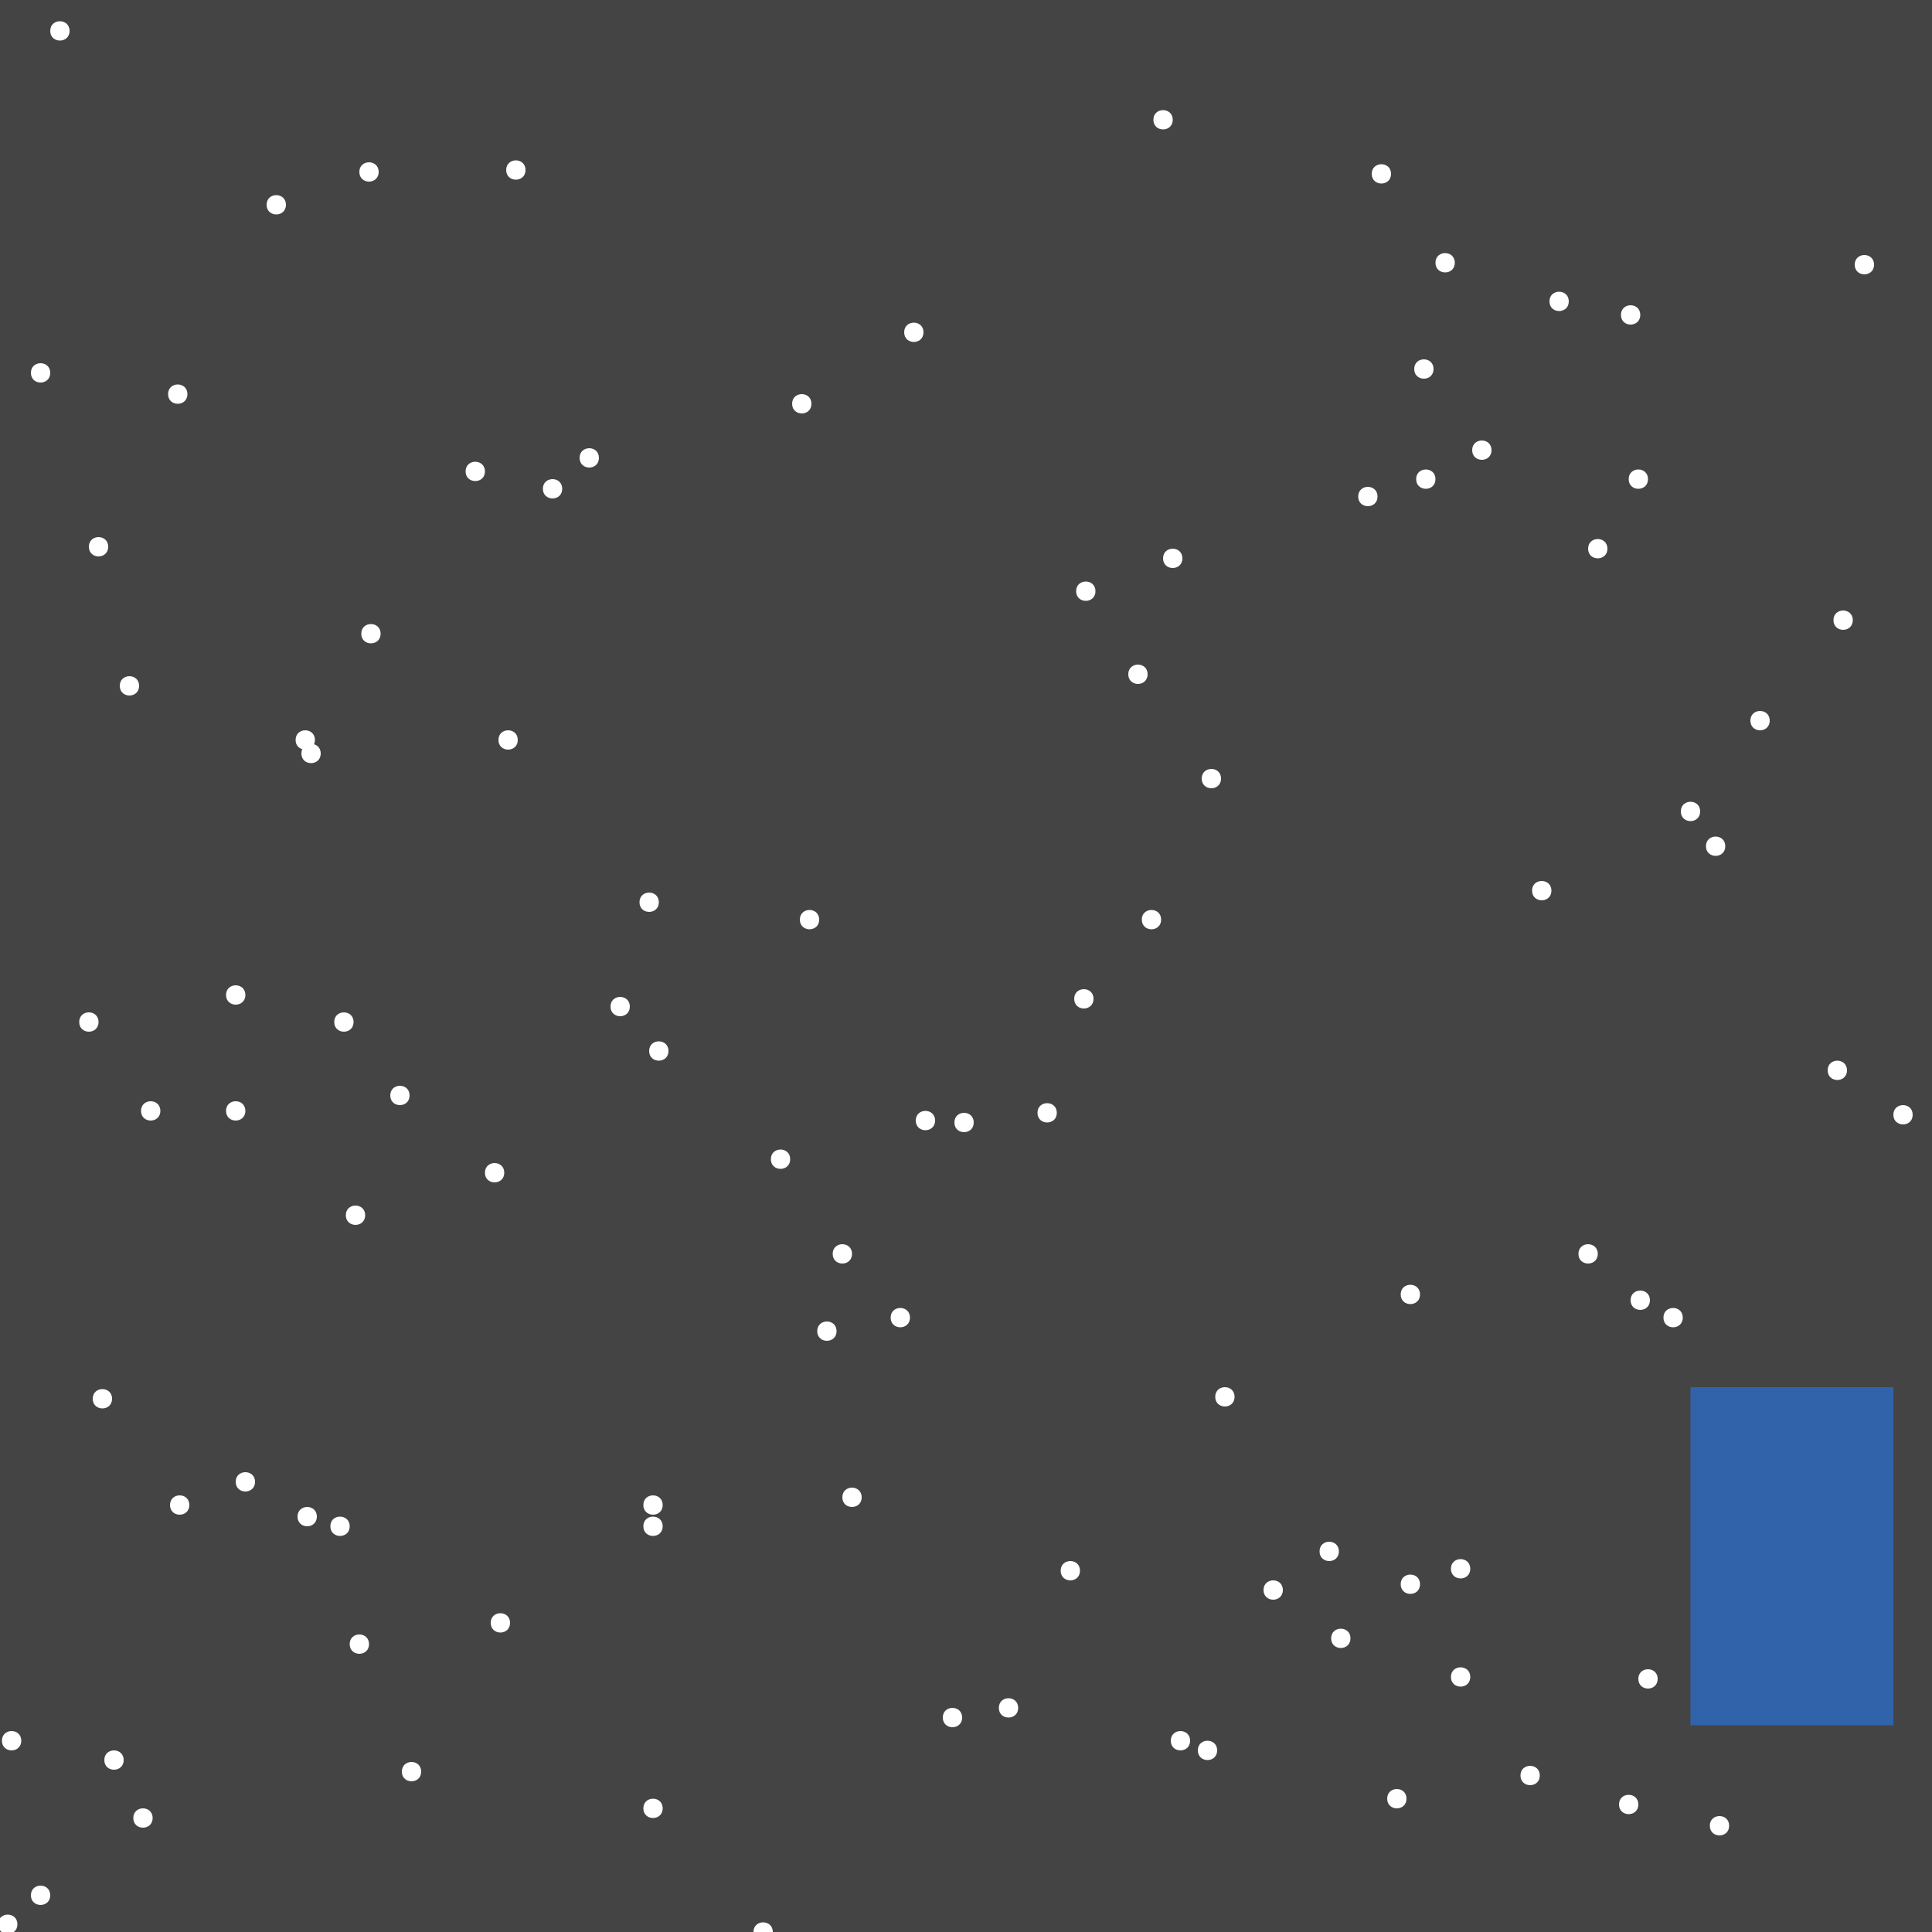 <?xml version="1.0" encoding="UTF-8"?>
<svg xmlns="http://www.w3.org/2000/svg" xmlns:xlink="http://www.w3.org/1999/xlink" width="512pt" height="512pt" viewBox="0 0 512 512" version="1.1">
<g id="surface211">
<rect x="0" y="0" width="512" height="512" style="fill:rgb(26.7%,26.7%,26.7%);fill-opacity:1;stroke:none;"/>
<path style=" stroke:none;fill-rule:nonzero;fill:rgb(19.2%,38.8%,66.7%);fill-opacity:1;" d="M 448 367.617 L 501.762 367.617 L 501.762 457.219 L 448 457.219 Z M 448 367.617 "/>
<path style=" stroke:none;fill-rule:nonzero;fill:rgb(100%,100%,100%);fill-opacity:1;" d="M 13.312 502.273 C 13.312 505.684 8.191 505.684 8.191 502.273 C 8.191 498.859 13.312 498.859 13.312 502.273 "/>
<path style=" stroke:none;fill-rule:nonzero;fill:rgb(100%,100%,100%);fill-opacity:1;" d="M 177.152 278.527 C 177.152 281.941 172.031 281.941 172.031 278.527 C 172.031 275.113 177.152 275.113 177.152 278.527 "/>
<path style=" stroke:none;fill-rule:nonzero;fill:rgb(100%,100%,100%);fill-opacity:1;" d="M 254.977 455.168 C 254.977 458.582 249.855 458.582 249.855 455.168 C 249.855 451.754 254.977 451.754 254.977 455.168 "/>
<path style=" stroke:none;fill-rule:nonzero;fill:rgb(100%,100%,100%);fill-opacity:1;" d="M 489.473 283.648 C 489.473 287.062 484.352 287.062 484.352 283.648 C 484.352 280.234 489.473 280.234 489.473 283.648 "/>
<path style=" stroke:none;fill-rule:nonzero;fill:rgb(100%,100%,100%);fill-opacity:1;" d="M 425.984 145.406 C 425.984 148.82 420.863 148.82 420.863 145.406 C 420.863 141.996 425.984 141.996 425.984 145.406 "/>
<path style=" stroke:none;fill-rule:nonzero;fill:rgb(100%,100%,100%);fill-opacity:1;" d="M 286.207 416.258 C 286.207 419.668 281.09 419.668 281.09 416.258 C 281.09 412.844 286.207 412.844 286.207 416.258 "/>
<path style=" stroke:none;fill-rule:nonzero;fill:rgb(100%,100%,100%);fill-opacity:1;" d="M 221.695 352.77 C 221.695 356.18 216.574 356.18 216.574 352.77 C 216.574 349.355 221.695 349.355 221.695 352.77 "/>
<path style=" stroke:none;fill-rule:nonzero;fill:rgb(100%,100%,100%);fill-opacity:1;" d="M 111.617 469.504 C 111.617 472.918 106.496 472.918 106.496 469.504 C 106.496 466.09 111.617 466.09 111.617 469.504 "/>
<path style=" stroke:none;fill-rule:nonzero;fill:rgb(100%,100%,100%);fill-opacity:1;" d="M 389.633 415.742 C 389.633 419.156 384.512 419.156 384.512 415.742 C 384.512 412.332 389.633 412.332 389.633 415.742 "/>
<path style=" stroke:none;fill-rule:nonzero;fill:rgb(100%,100%,100%);fill-opacity:1;" d="M 247.809 296.961 C 247.809 300.375 242.688 300.375 242.688 296.961 C 242.688 293.547 247.809 293.547 247.809 296.961 "/>
<path style=" stroke:none;fill-rule:nonzero;fill:rgb(100%,100%,100%);fill-opacity:1;" d="M 137.215 196.098 C 137.215 199.508 132.098 199.508 132.098 196.098 C 132.098 192.684 137.215 192.684 137.215 196.098 "/>
<path style=" stroke:none;fill-rule:nonzero;fill:rgb(100%,100%,100%);fill-opacity:1;" d="M 376.32 419.84 C 376.32 423.254 371.199 423.254 371.199 419.84 C 371.199 416.426 376.32 416.426 376.32 419.84 "/>
<path style=" stroke:none;fill-rule:nonzero;fill:rgb(100%,100%,100%);fill-opacity:1;" d="M 215.039 107.008 C 215.039 110.422 209.922 110.422 209.922 107.008 C 209.922 103.594 215.039 103.594 215.039 107.008 "/>
<path style=" stroke:none;fill-rule:nonzero;fill:rgb(100%,100%,100%);fill-opacity:1;" d="M 84.992 199.68 C 84.992 203.094 79.871 203.094 79.871 199.68 C 79.871 196.266 84.992 196.266 84.992 199.68 "/>
<path style=" stroke:none;fill-rule:nonzero;fill:rgb(100%,100%,100%);fill-opacity:1;" d="M 28.672 144.895 C 28.672 148.309 23.551 148.309 23.551 144.895 C 23.551 141.484 28.672 141.484 28.672 144.895 "/>
<path style=" stroke:none;fill-rule:nonzero;fill:rgb(100%,100%,100%);fill-opacity:1;" d="M 258.047 297.473 C 258.047 300.887 252.93 300.887 252.93 297.473 C 252.93 294.059 258.047 294.059 258.047 297.473 "/>
<path style=" stroke:none;fill-rule:nonzero;fill:rgb(100%,100%,100%);fill-opacity:1;" d="M 42.496 294.398 C 42.496 297.812 37.375 297.812 37.375 294.398 C 37.375 290.988 42.496 290.988 42.496 294.398 "/>
<path style=" stroke:none;fill-rule:nonzero;fill:rgb(100%,100%,100%);fill-opacity:1;" d="M 204.801 512 C 204.801 515.414 199.68 515.414 199.68 512 C 199.68 508.586 204.801 508.586 204.801 512 "/>
<path style=" stroke:none;fill-rule:nonzero;fill:rgb(100%,100%,100%);fill-opacity:1;" d="M 269.824 452.609 C 269.824 456.02 264.703 456.02 264.703 452.609 C 264.703 449.195 269.824 449.195 269.824 452.609 "/>
<path style=" stroke:none;fill-rule:nonzero;fill:rgb(100%,100%,100%);fill-opacity:1;" d="M 96.77 322.047 C 96.77 325.461 91.648 325.461 91.648 322.047 C 91.648 318.633 96.77 318.633 96.77 322.047 "/>
<path style=" stroke:none;fill-rule:nonzero;fill:rgb(100%,100%,100%);fill-opacity:1;" d="M 411.137 236.031 C 411.137 239.445 406.016 239.445 406.016 236.031 C 406.016 232.617 411.137 232.617 411.137 236.031 "/>
<path style=" stroke:none;fill-rule:nonzero;fill:rgb(100%,100%,100%);fill-opacity:1;" d="M 93.695 270.848 C 93.695 274.262 88.574 274.262 88.574 270.848 C 88.574 267.434 93.695 267.434 93.695 270.848 "/>
<path style=" stroke:none;fill-rule:nonzero;fill:rgb(100%,100%,100%);fill-opacity:1;" d="M 92.672 404.48 C 92.672 407.895 87.551 407.895 87.551 404.48 C 87.551 401.066 92.672 401.066 92.672 404.48 "/>
<path style=" stroke:none;fill-rule:nonzero;fill:rgb(100%,100%,100%);fill-opacity:1;" d="M 280.062 294.91 C 280.062 298.324 274.945 298.324 274.945 294.91 C 274.945 291.5 280.062 291.5 280.062 294.91 "/>
<path style=" stroke:none;fill-rule:nonzero;fill:rgb(100%,100%,100%);fill-opacity:1;" d="M 108.543 290.305 C 108.543 293.719 103.426 293.719 103.426 290.305 C 103.426 286.891 108.543 286.891 108.543 290.305 "/>
<path style=" stroke:none;fill-rule:nonzero;fill:rgb(100%,100%,100%);fill-opacity:1;" d="M 175.617 479.23 C 175.617 482.645 170.496 482.645 170.496 479.23 C 170.496 475.82 175.617 475.82 175.617 479.23 "/>
<path style=" stroke:none;fill-rule:nonzero;fill:rgb(100%,100%,100%);fill-opacity:1;" d="M 468.992 190.977 C 468.992 194.391 463.871 194.391 463.871 190.977 C 463.871 187.562 468.992 187.562 468.992 190.977 "/>
<path style=" stroke:none;fill-rule:nonzero;fill:rgb(100%,100%,100%);fill-opacity:1;" d="M 506.879 295.426 C 506.879 298.836 501.762 298.836 501.762 295.426 C 501.762 292.012 506.879 292.012 506.879 295.426 "/>
<path style=" stroke:none;fill-rule:nonzero;fill:rgb(100%,100%,100%);fill-opacity:1;" d="M 133.633 310.785 C 133.633 314.199 128.512 314.199 128.512 310.785 C 128.512 307.371 133.633 307.371 133.633 310.785 "/>
<path style=" stroke:none;fill-rule:nonzero;fill:rgb(100%,100%,100%);fill-opacity:1;" d="M 457.215 224.258 C 457.215 227.668 452.098 227.668 452.098 224.258 C 452.098 220.844 457.215 220.844 457.215 224.258 "/>
<path style=" stroke:none;fill-rule:nonzero;fill:rgb(100%,100%,100%);fill-opacity:1;" d="M 322.559 463.871 C 322.559 467.285 317.441 467.285 317.441 463.871 C 317.441 460.457 322.559 460.457 322.559 463.871 "/>
<path style=" stroke:none;fill-rule:nonzero;fill:rgb(100%,100%,100%);fill-opacity:1;" d="M 225.793 332.289 C 225.793 335.703 220.672 335.703 220.672 332.289 C 220.672 328.875 225.793 328.875 225.793 332.289 "/>
<path style=" stroke:none;fill-rule:nonzero;fill:rgb(100%,100%,100%);fill-opacity:1;" d="M 376.32 343.039 C 376.32 346.453 371.199 346.453 371.199 343.039 C 371.199 339.625 376.32 339.625 376.32 343.039 "/>
<path style=" stroke:none;fill-rule:nonzero;fill:rgb(100%,100%,100%);fill-opacity:1;" d="M 327.168 370.176 C 327.168 373.59 322.047 373.59 322.047 370.176 C 322.047 366.762 327.168 366.762 327.168 370.176 "/>
<path style=" stroke:none;fill-rule:nonzero;fill:rgb(100%,100%,100%);fill-opacity:1;" d="M 83.457 196.098 C 83.457 199.508 78.336 199.508 78.336 196.098 C 78.336 192.684 83.457 192.684 83.457 196.098 "/>
<path style=" stroke:none;fill-rule:nonzero;fill:rgb(100%,100%,100%);fill-opacity:1;" d="M 458.238 483.84 C 458.238 487.254 453.121 487.254 453.121 483.84 C 453.121 480.426 458.238 480.426 458.238 483.84 "/>
<path style=" stroke:none;fill-rule:nonzero;fill:rgb(100%,100%,100%);fill-opacity:1;" d="M 313.344 147.969 C 313.344 151.383 308.223 151.383 308.223 147.969 C 308.223 144.555 313.344 144.555 313.344 147.969 "/>
<path style=" stroke:none;fill-rule:nonzero;fill:rgb(100%,100%,100%);fill-opacity:1;" d="M 83.969 401.922 C 83.969 405.332 78.848 405.332 78.848 401.922 C 78.848 398.508 83.969 398.508 83.969 401.922 "/>
<path style=" stroke:none;fill-rule:nonzero;fill:rgb(100%,100%,100%);fill-opacity:1;" d="M 368.641 46.078 C 368.641 49.492 363.52 49.492 363.52 46.078 C 363.52 42.668 368.641 42.668 368.641 46.078 "/>
<path style=" stroke:none;fill-rule:nonzero;fill:rgb(100%,100%,100%);fill-opacity:1;" d="M 304.129 178.688 C 304.129 182.102 299.008 182.102 299.008 178.688 C 299.008 175.273 304.129 175.273 304.129 178.688 "/>
<path style=" stroke:none;fill-rule:nonzero;fill:rgb(100%,100%,100%);fill-opacity:1;" d="M 491.008 164.352 C 491.008 167.766 485.887 167.766 485.887 164.352 C 485.887 160.938 491.008 160.938 491.008 164.352 "/>
<path style=" stroke:none;fill-rule:nonzero;fill:rgb(100%,100%,100%);fill-opacity:1;" d="M 439.297 444.93 C 439.297 448.34 434.176 448.34 434.176 444.93 C 434.176 441.516 439.297 441.516 439.297 444.93 "/>
<path style=" stroke:none;fill-rule:nonzero;fill:rgb(100%,100%,100%);fill-opacity:1;" d="M 100.352 45.566 C 100.352 48.98 95.23 48.98 95.23 45.566 C 95.23 42.156 100.352 42.156 100.352 45.566 "/>
<path style=" stroke:none;fill-rule:nonzero;fill:rgb(100%,100%,100%);fill-opacity:1;" d="M 315.391 461.312 C 315.391 464.727 310.273 464.727 310.273 461.312 C 310.273 457.898 315.391 457.898 315.391 461.312 "/>
<path style=" stroke:none;fill-rule:nonzero;fill:rgb(100%,100%,100%);fill-opacity:1;" d="M 5.633 461.312 C 5.633 464.727 0.512 464.727 0.512 461.312 C 0.512 457.898 5.633 457.898 5.633 461.312 "/>
<path style=" stroke:none;fill-rule:nonzero;fill:rgb(100%,100%,100%);fill-opacity:1;" d="M 372.734 476.672 C 372.734 480.086 367.617 480.086 367.617 476.672 C 367.617 473.258 372.734 473.258 372.734 476.672 "/>
<path style=" stroke:none;fill-rule:nonzero;fill:rgb(100%,100%,100%);fill-opacity:1;" d="M 135.168 430.078 C 135.168 433.492 130.047 433.492 130.047 430.078 C 130.047 426.668 135.168 426.668 135.168 430.078 "/>
<path style=" stroke:none;fill-rule:nonzero;fill:rgb(100%,100%,100%);fill-opacity:1;" d="M 50.176 398.848 C 50.176 402.262 45.055 402.262 45.055 398.848 C 45.055 395.434 50.176 395.434 50.176 398.848 "/>
<path style=" stroke:none;fill-rule:nonzero;fill:rgb(100%,100%,100%);fill-opacity:1;" d="M 241.152 349.184 C 241.152 352.598 236.031 352.598 236.031 349.184 C 236.031 345.77 241.152 345.77 241.152 349.184 "/>
<path style=" stroke:none;fill-rule:nonzero;fill:rgb(100%,100%,100%);fill-opacity:1;" d="M 97.793 435.711 C 97.793 439.125 92.672 439.125 92.672 435.711 C 92.672 432.297 97.793 432.297 97.793 435.711 "/>
<path style=" stroke:none;fill-rule:nonzero;fill:rgb(100%,100%,100%);fill-opacity:1;" d="M 323.586 206.336 C 323.586 209.75 318.465 209.75 318.465 206.336 C 318.465 202.922 323.586 202.922 323.586 206.336 "/>
<path style=" stroke:none;fill-rule:nonzero;fill:rgb(100%,100%,100%);fill-opacity:1;" d="M 244.734 88.062 C 244.734 91.477 239.617 91.477 239.617 88.062 C 239.617 84.652 244.734 84.652 244.734 88.062 "/>
<path style=" stroke:none;fill-rule:nonzero;fill:rgb(100%,100%,100%);fill-opacity:1;" d="M 4.609 509.953 C 4.609 513.367 -0.512 513.367 -0.512 509.953 C -0.512 506.539 4.609 506.539 4.609 509.953 "/>
<path style=" stroke:none;fill-rule:nonzero;fill:rgb(100%,100%,100%);fill-opacity:1;" d="M 450.559 215.039 C 450.559 218.453 445.441 218.453 445.441 215.039 C 445.441 211.625 450.559 211.625 450.559 215.039 "/>
<path style=" stroke:none;fill-rule:nonzero;fill:rgb(100%,100%,100%);fill-opacity:1;" d="M 423.426 332.289 C 423.426 335.703 418.305 335.703 418.305 332.289 C 418.305 328.875 423.426 328.875 423.426 332.289 "/>
<path style=" stroke:none;fill-rule:nonzero;fill:rgb(100%,100%,100%);fill-opacity:1;" d="M 174.594 239.105 C 174.594 242.516 169.473 242.516 169.473 239.105 C 169.473 235.691 174.594 235.691 174.594 239.105 "/>
<path style=" stroke:none;fill-rule:nonzero;fill:rgb(100%,100%,100%);fill-opacity:1;" d="M 217.09 243.711 C 217.09 247.125 211.969 247.125 211.969 243.711 C 211.969 240.297 217.09 240.297 217.09 243.711 "/>
<path style=" stroke:none;fill-rule:nonzero;fill:rgb(100%,100%,100%);fill-opacity:1;" d="M 209.406 307.199 C 209.406 310.613 204.289 310.613 204.289 307.199 C 204.289 303.785 209.406 303.785 209.406 307.199 "/>
<path style=" stroke:none;fill-rule:nonzero;fill:rgb(100%,100%,100%);fill-opacity:1;" d="M 357.887 434.176 C 357.887 437.59 352.77 437.59 352.77 434.176 C 352.77 430.762 357.887 430.762 357.887 434.176 "/>
<path style=" stroke:none;fill-rule:nonzero;fill:rgb(100%,100%,100%);fill-opacity:1;" d="M 29.695 370.688 C 29.695 374.102 24.574 374.102 24.574 370.688 C 24.574 367.273 29.695 367.273 29.695 370.688 "/>
<path style=" stroke:none;fill-rule:nonzero;fill:rgb(100%,100%,100%);fill-opacity:1;" d="M 175.617 404.48 C 175.617 407.895 170.496 407.895 170.496 404.48 C 170.496 401.066 175.617 401.066 175.617 404.48 "/>
<path style=" stroke:none;fill-rule:nonzero;fill:rgb(100%,100%,100%);fill-opacity:1;" d="M 408.062 470.527 C 408.062 473.941 402.945 473.941 402.945 470.527 C 402.945 467.113 408.062 467.113 408.062 470.527 "/>
<path style=" stroke:none;fill-rule:nonzero;fill:rgb(100%,100%,100%);fill-opacity:1;" d="M 445.953 349.184 C 445.953 352.598 440.832 352.598 440.832 349.184 C 440.832 345.77 445.953 345.77 445.953 349.184 "/>
<path style=" stroke:none;fill-rule:nonzero;fill:rgb(100%,100%,100%);fill-opacity:1;" d="M 437.246 344.574 C 437.246 347.988 432.129 347.988 432.129 344.574 C 432.129 341.164 437.246 341.164 437.246 344.574 "/>
<path style=" stroke:none;fill-rule:nonzero;fill:rgb(100%,100%,100%);fill-opacity:1;" d="M 65.023 263.68 C 65.023 267.094 59.902 267.094 59.902 263.68 C 59.902 260.266 65.023 260.266 65.023 263.68 "/>
<path style=" stroke:none;fill-rule:nonzero;fill:rgb(100%,100%,100%);fill-opacity:1;" d="M 128.512 124.93 C 128.512 128.34 123.391 128.34 123.391 124.93 C 123.391 121.516 128.512 121.516 128.512 124.93 "/>
<path style=" stroke:none;fill-rule:nonzero;fill:rgb(100%,100%,100%);fill-opacity:1;" d="M 166.91 266.754 C 166.91 270.164 161.793 270.164 161.793 266.754 C 161.793 263.34 166.91 263.34 166.91 266.754 "/>
<path style=" stroke:none;fill-rule:nonzero;fill:rgb(100%,100%,100%);fill-opacity:1;" d="M 436.734 126.977 C 436.734 130.391 431.617 130.391 431.617 126.977 C 431.617 123.562 436.734 123.562 436.734 126.977 "/>
<path style=" stroke:none;fill-rule:nonzero;fill:rgb(100%,100%,100%);fill-opacity:1;" d="M 380.414 126.977 C 380.414 130.391 375.297 130.391 375.297 126.977 C 375.297 123.562 380.414 123.562 380.414 126.977 "/>
<path style=" stroke:none;fill-rule:nonzero;fill:rgb(100%,100%,100%);fill-opacity:1;" d="M 395.266 119.297 C 395.266 122.711 390.145 122.711 390.145 119.297 C 390.145 115.883 395.266 115.883 395.266 119.297 "/>
<path style=" stroke:none;fill-rule:nonzero;fill:rgb(100%,100%,100%);fill-opacity:1;" d="M 434.176 478.207 C 434.176 481.621 429.055 481.621 429.055 478.207 C 429.055 474.793 434.176 474.793 434.176 478.207 "/>
<path style=" stroke:none;fill-rule:nonzero;fill:rgb(100%,100%,100%);fill-opacity:1;" d="M 379.902 97.793 C 379.902 101.207 374.785 101.207 374.785 97.793 C 374.785 94.379 379.902 94.379 379.902 97.793 "/>
<path style=" stroke:none;fill-rule:nonzero;fill:rgb(100%,100%,100%);fill-opacity:1;" d="M 415.742 79.871 C 415.742 83.285 410.625 83.285 410.625 79.871 C 410.625 76.457 415.742 76.457 415.742 79.871 "/>
<path style=" stroke:none;fill-rule:nonzero;fill:rgb(100%,100%,100%);fill-opacity:1;" d="M 18.434 8.191 C 18.434 11.605 13.312 11.605 13.312 8.191 C 13.312 4.777 18.434 4.777 18.434 8.191 "/>
<path style=" stroke:none;fill-rule:nonzero;fill:rgb(100%,100%,100%);fill-opacity:1;" d="M 354.816 411.137 C 354.816 414.551 349.695 414.551 349.695 411.137 C 349.695 407.723 354.816 407.723 354.816 411.137 "/>
<path style=" stroke:none;fill-rule:nonzero;fill:rgb(100%,100%,100%);fill-opacity:1;" d="M 13.312 98.816 C 13.312 102.23 8.191 102.23 8.191 98.816 C 8.191 95.402 13.312 95.402 13.312 98.816 "/>
<path style=" stroke:none;fill-rule:nonzero;fill:rgb(100%,100%,100%);fill-opacity:1;" d="M 36.863 181.762 C 36.863 185.172 31.742 185.172 31.742 181.762 C 31.742 178.348 36.863 178.348 36.863 181.762 "/>
<path style=" stroke:none;fill-rule:nonzero;fill:rgb(100%,100%,100%);fill-opacity:1;" d="M 148.992 129.535 C 148.992 132.949 143.871 132.949 143.871 129.535 C 143.871 126.121 148.992 126.121 148.992 129.535 "/>
<path style=" stroke:none;fill-rule:nonzero;fill:rgb(100%,100%,100%);fill-opacity:1;" d="M 365.055 131.586 C 365.055 134.996 359.938 134.996 359.938 131.586 C 359.938 128.172 365.055 128.172 365.055 131.586 "/>
<path style=" stroke:none;fill-rule:nonzero;fill:rgb(100%,100%,100%);fill-opacity:1;" d="M 290.305 156.672 C 290.305 160.086 285.184 160.086 285.184 156.672 C 285.184 153.258 290.305 153.258 290.305 156.672 "/>
<path style=" stroke:none;fill-rule:nonzero;fill:rgb(100%,100%,100%);fill-opacity:1;" d="M 158.719 121.344 C 158.719 124.758 153.602 124.758 153.602 121.344 C 153.602 117.93 158.719 117.93 158.719 121.344 "/>
<path style=" stroke:none;fill-rule:nonzero;fill:rgb(100%,100%,100%);fill-opacity:1;" d="M 65.023 294.398 C 65.023 297.812 59.902 297.812 59.902 294.398 C 59.902 290.988 65.023 290.988 65.023 294.398 "/>
<path style=" stroke:none;fill-rule:nonzero;fill:rgb(100%,100%,100%);fill-opacity:1;" d="M 49.664 104.449 C 49.664 107.863 44.543 107.863 44.543 104.449 C 44.543 101.035 49.664 101.035 49.664 104.449 "/>
<path style=" stroke:none;fill-rule:nonzero;fill:rgb(100%,100%,100%);fill-opacity:1;" d="M 139.266 45.055 C 139.266 48.469 134.145 48.469 134.145 45.055 C 134.145 41.645 139.266 41.645 139.266 45.055 "/>
<path style=" stroke:none;fill-rule:nonzero;fill:rgb(100%,100%,100%);fill-opacity:1;" d="M 385.535 69.633 C 385.535 73.047 380.414 73.047 380.414 69.633 C 380.414 66.219 385.535 66.219 385.535 69.633 "/>
<path style=" stroke:none;fill-rule:nonzero;fill:rgb(100%,100%,100%);fill-opacity:1;" d="M 307.711 243.711 C 307.711 247.125 302.594 247.125 302.594 243.711 C 302.594 240.297 307.711 240.297 307.711 243.711 "/>
<path style=" stroke:none;fill-rule:nonzero;fill:rgb(100%,100%,100%);fill-opacity:1;" d="M 434.688 83.457 C 434.688 86.871 429.566 86.871 429.566 83.457 C 429.566 80.043 434.688 80.043 434.688 83.457 "/>
<path style=" stroke:none;fill-rule:nonzero;fill:rgb(100%,100%,100%);fill-opacity:1;" d="M 75.777 54.273 C 75.777 57.684 70.656 57.684 70.656 54.273 C 70.656 50.859 75.777 50.859 75.777 54.273 "/>
<path style=" stroke:none;fill-rule:nonzero;fill:rgb(100%,100%,100%);fill-opacity:1;" d="M 40.449 481.793 C 40.449 485.207 35.328 485.207 35.328 481.793 C 35.328 478.379 40.449 478.379 40.449 481.793 "/>
<path style=" stroke:none;fill-rule:nonzero;fill:rgb(100%,100%,100%);fill-opacity:1;" d="M 175.617 398.848 C 175.617 402.262 170.496 402.262 170.496 398.848 C 170.496 395.434 175.617 395.434 175.617 398.848 "/>
<path style=" stroke:none;fill-rule:nonzero;fill:rgb(100%,100%,100%);fill-opacity:1;" d="M 32.77 466.434 C 32.77 469.844 27.648 469.844 27.648 466.434 C 27.648 463.02 32.77 463.02 32.77 466.434 "/>
<path style=" stroke:none;fill-rule:nonzero;fill:rgb(100%,100%,100%);fill-opacity:1;" d="M 389.633 444.414 C 389.633 447.828 384.512 447.828 384.512 444.414 C 384.512 441.004 389.633 441.004 389.633 444.414 "/>
<path style=" stroke:none;fill-rule:nonzero;fill:rgb(100%,100%,100%);fill-opacity:1;" d="M 289.793 264.703 C 289.793 268.117 284.672 268.117 284.672 264.703 C 284.672 261.289 289.793 261.289 289.793 264.703 "/>
<path style=" stroke:none;fill-rule:nonzero;fill:rgb(100%,100%,100%);fill-opacity:1;" d="M 228.352 396.801 C 228.352 400.215 223.23 400.215 223.23 396.801 C 223.23 393.387 228.352 393.387 228.352 396.801 "/>
<path style=" stroke:none;fill-rule:nonzero;fill:rgb(100%,100%,100%);fill-opacity:1;" d="M 67.586 392.703 C 67.586 396.117 62.465 396.117 62.465 392.703 C 62.465 389.289 67.586 389.289 67.586 392.703 "/>
<path style=" stroke:none;fill-rule:nonzero;fill:rgb(100%,100%,100%);fill-opacity:1;" d="M 310.785 31.742 C 310.785 35.156 305.664 35.156 305.664 31.742 C 305.664 28.332 310.785 28.332 310.785 31.742 "/>
<path style=" stroke:none;fill-rule:nonzero;fill:rgb(100%,100%,100%);fill-opacity:1;" d="M 100.863 167.938 C 100.863 171.348 95.742 171.348 95.742 167.938 C 95.742 164.523 100.863 164.523 100.863 167.938 "/>
<path style=" stroke:none;fill-rule:nonzero;fill:rgb(100%,100%,100%);fill-opacity:1;" d="M 26.113 270.848 C 26.113 274.262 20.992 274.262 20.992 270.848 C 20.992 267.434 26.113 267.434 26.113 270.848 "/>
<path style=" stroke:none;fill-rule:nonzero;fill:rgb(100%,100%,100%);fill-opacity:1;" d="M 496.641 70.145 C 496.641 73.559 491.52 73.559 491.52 70.145 C 491.52 66.73 496.641 66.73 496.641 70.145 "/>
<path style=" stroke:none;fill-rule:nonzero;fill:rgb(100%,100%,100%);fill-opacity:1;" d="M 339.969 421.375 C 339.969 424.789 334.848 424.789 334.848 421.375 C 334.848 417.961 339.969 417.961 339.969 421.375 "/>
</g>
</svg>
